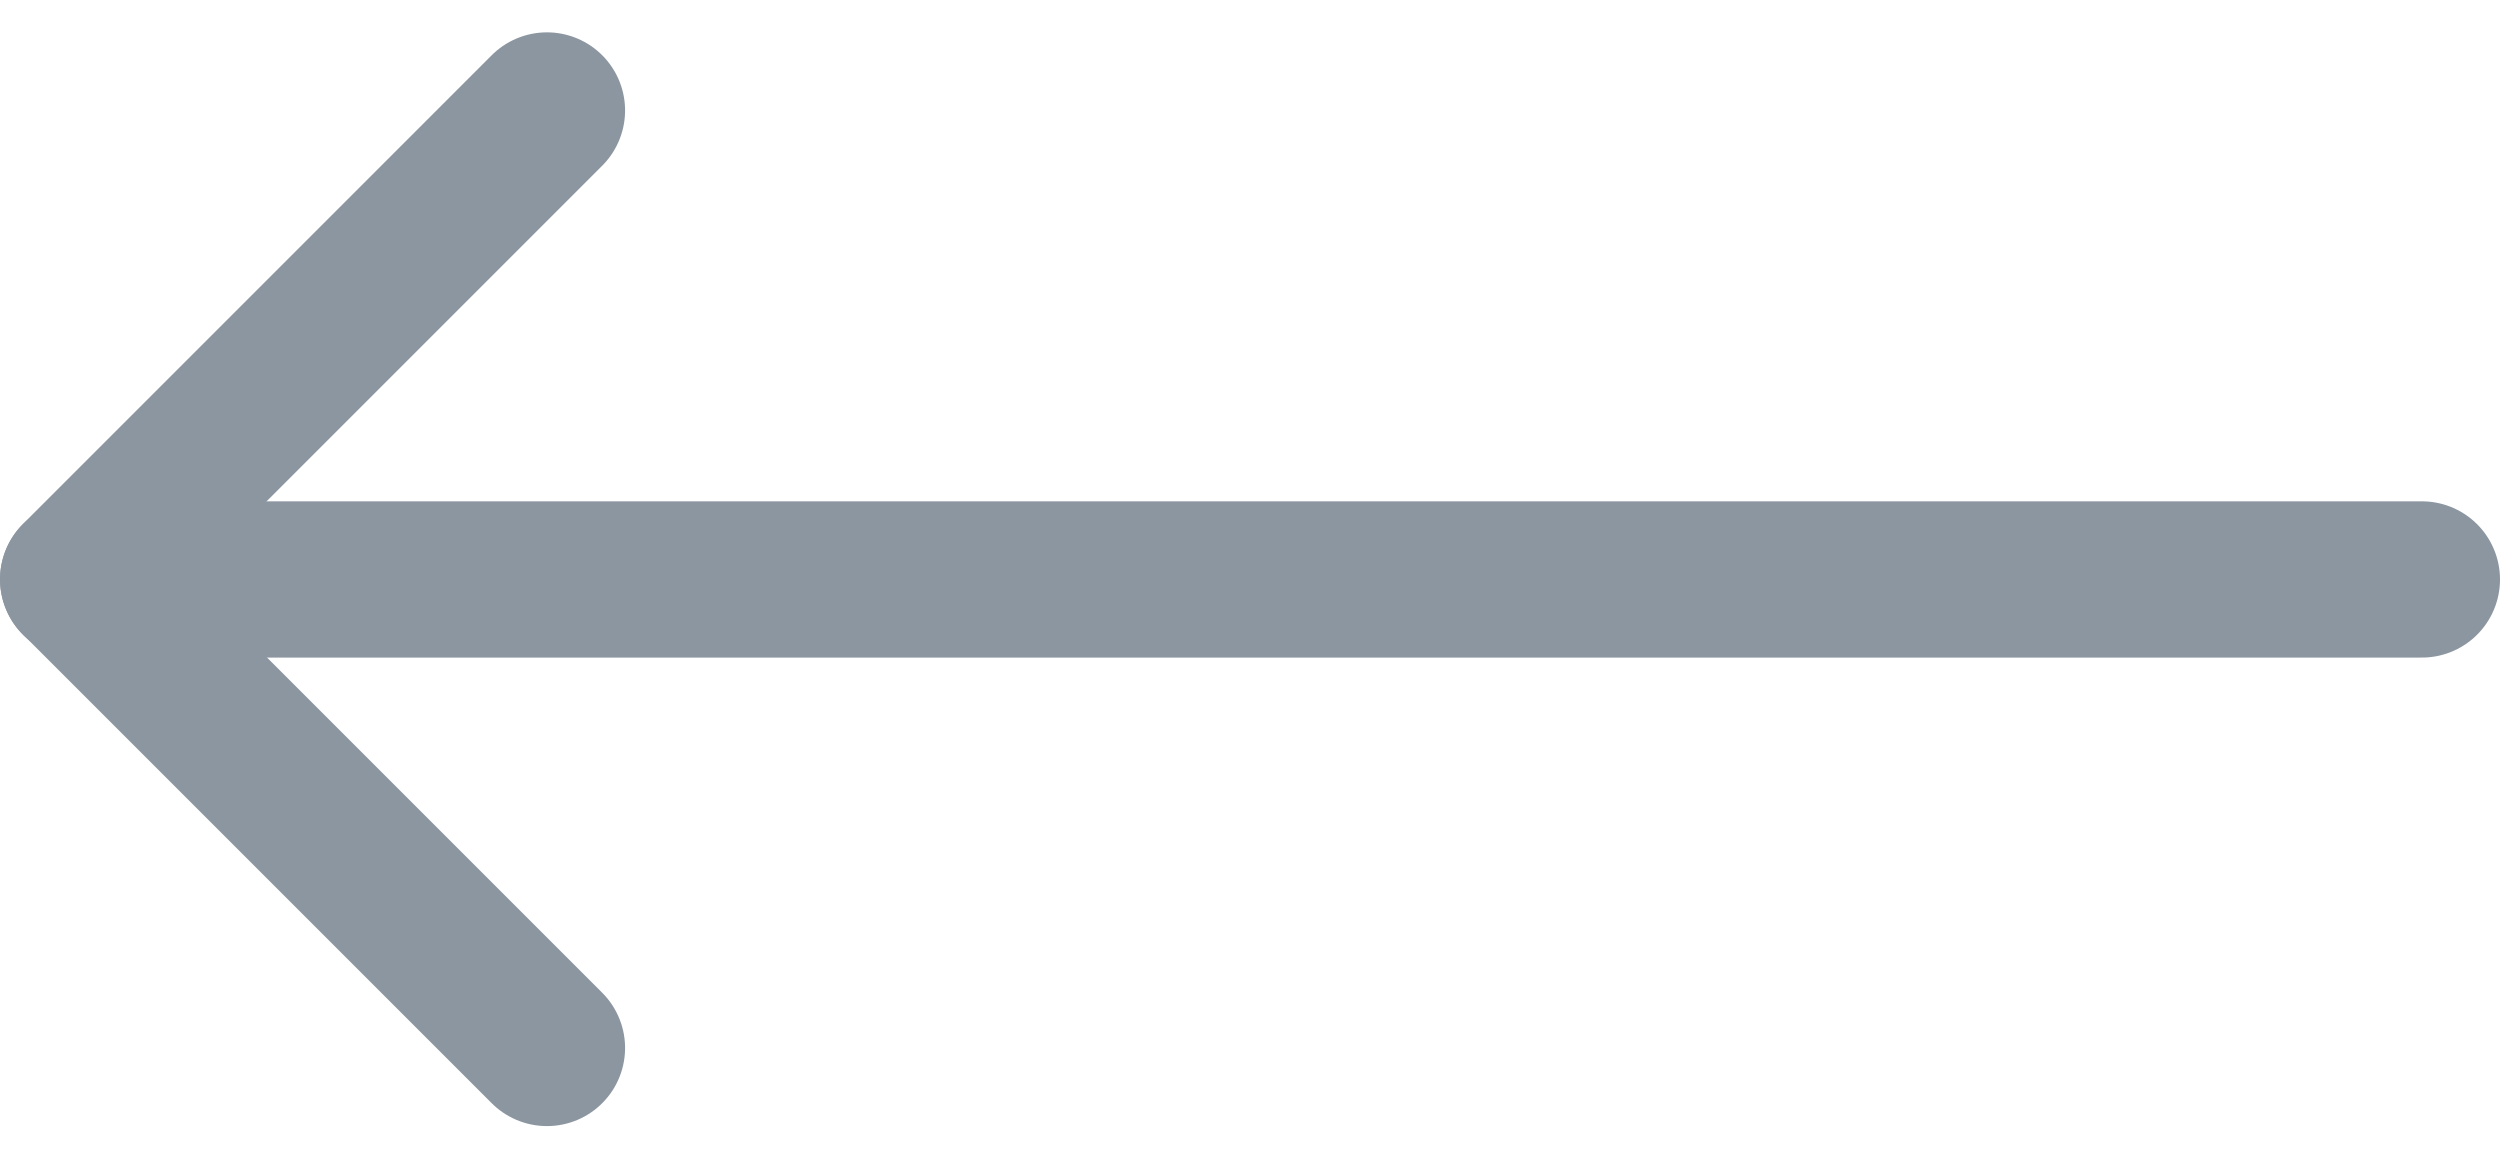 <svg xmlns="http://www.w3.org/2000/svg" width="32" height="14.828" viewBox="0 0 32 14.828">
    <g data-name="-g-ic_tutorial_ar_07">
        <path d="m-2513.021 5600.108 6-6 6 6" transform="rotate(-90 -4046.357 1546.75)" style="stroke-linejoin:round;stroke-miterlimit:10;fill:none;stroke:#8c96a0;stroke-linecap:round;stroke-width:2px"/>
        <path transform="translate(1 7.417)" style="fill:none;stroke:#8c96a0;stroke-linecap:round;stroke-width:2px" d="M0 0h30"/>
    </g>
</svg>
